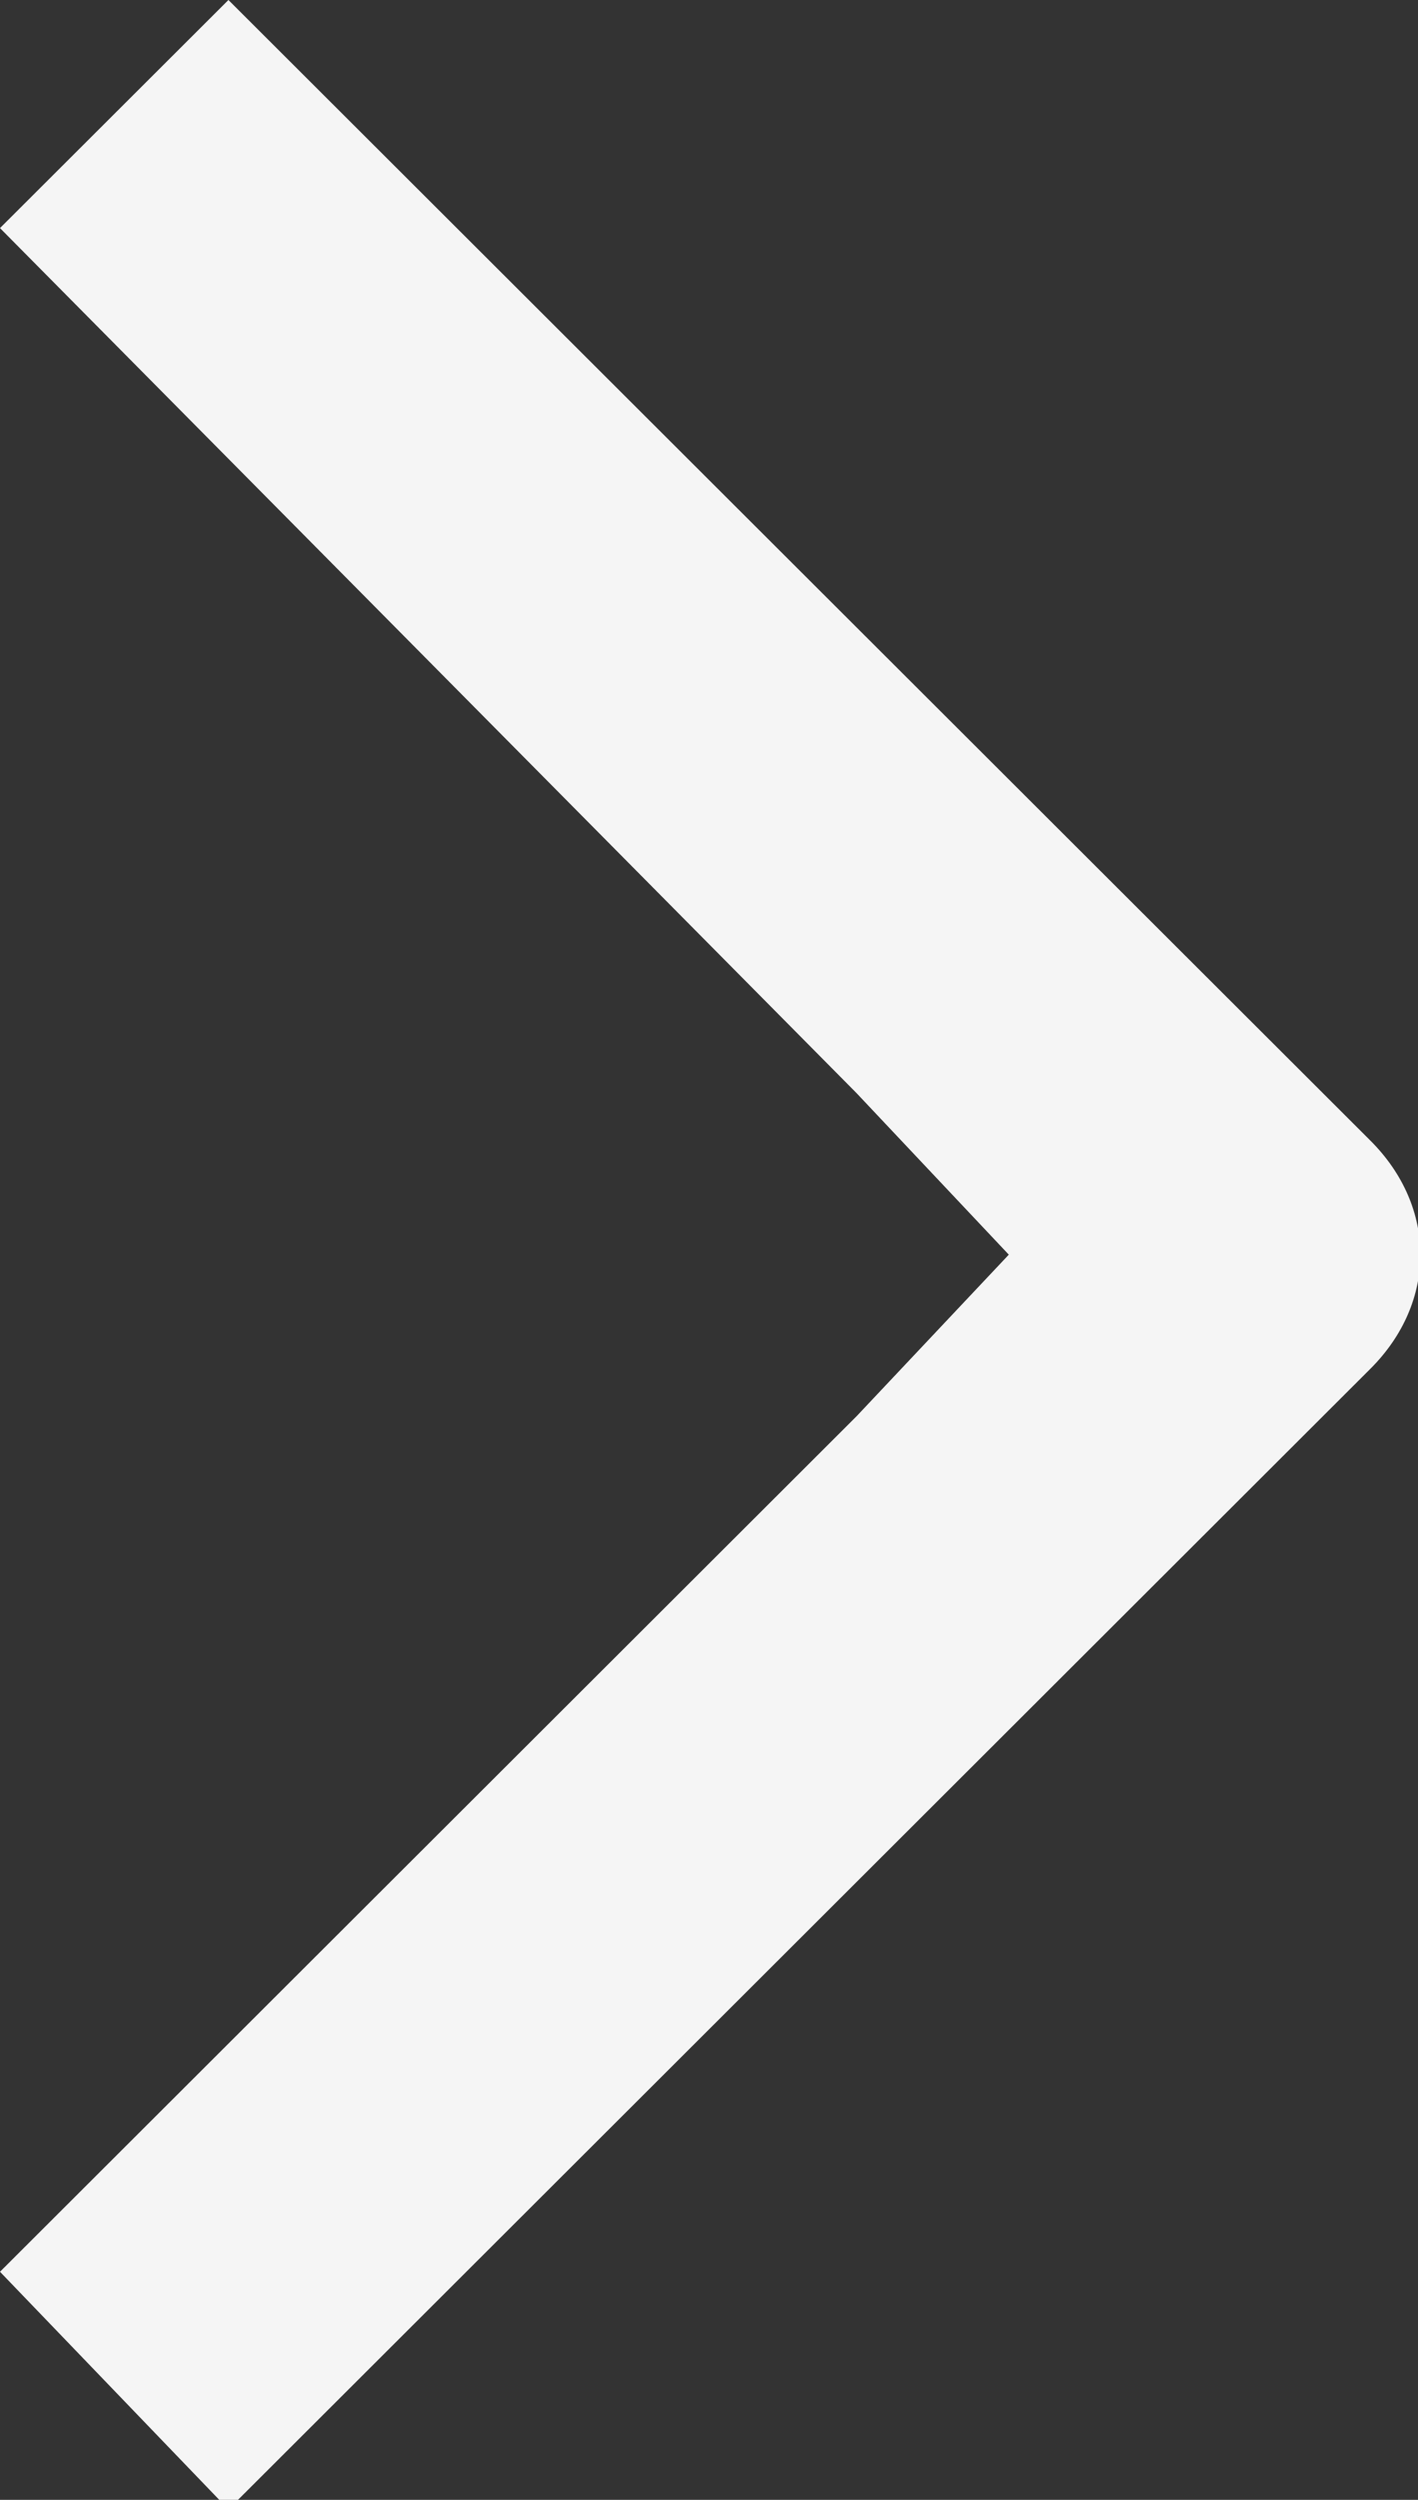 <svg width="21" height="37" viewBox="0 0 21 37" fill="none" xmlns="http://www.w3.org/2000/svg">
<rect x="0" y="0" width="21" height="37" fill="#333333" stroke="none"/>
<g clip-path="url(#clip0_15_108)">
<path d="M14.94 18.57L12.685 16.179L0 3.376L3.383 0L20.295 16.882C21.282 17.867 21.282 19.274 20.295 20.259L3.383 37.141L0 33.624L12.685 20.962L14.94 18.57Z" fill="#F5F5F5"/>
</g>
<defs>
<clipPath id="clip0_15_108">
<rect width="21" height="37" fill="white"/>
</clipPath>
</defs>
</svg>
